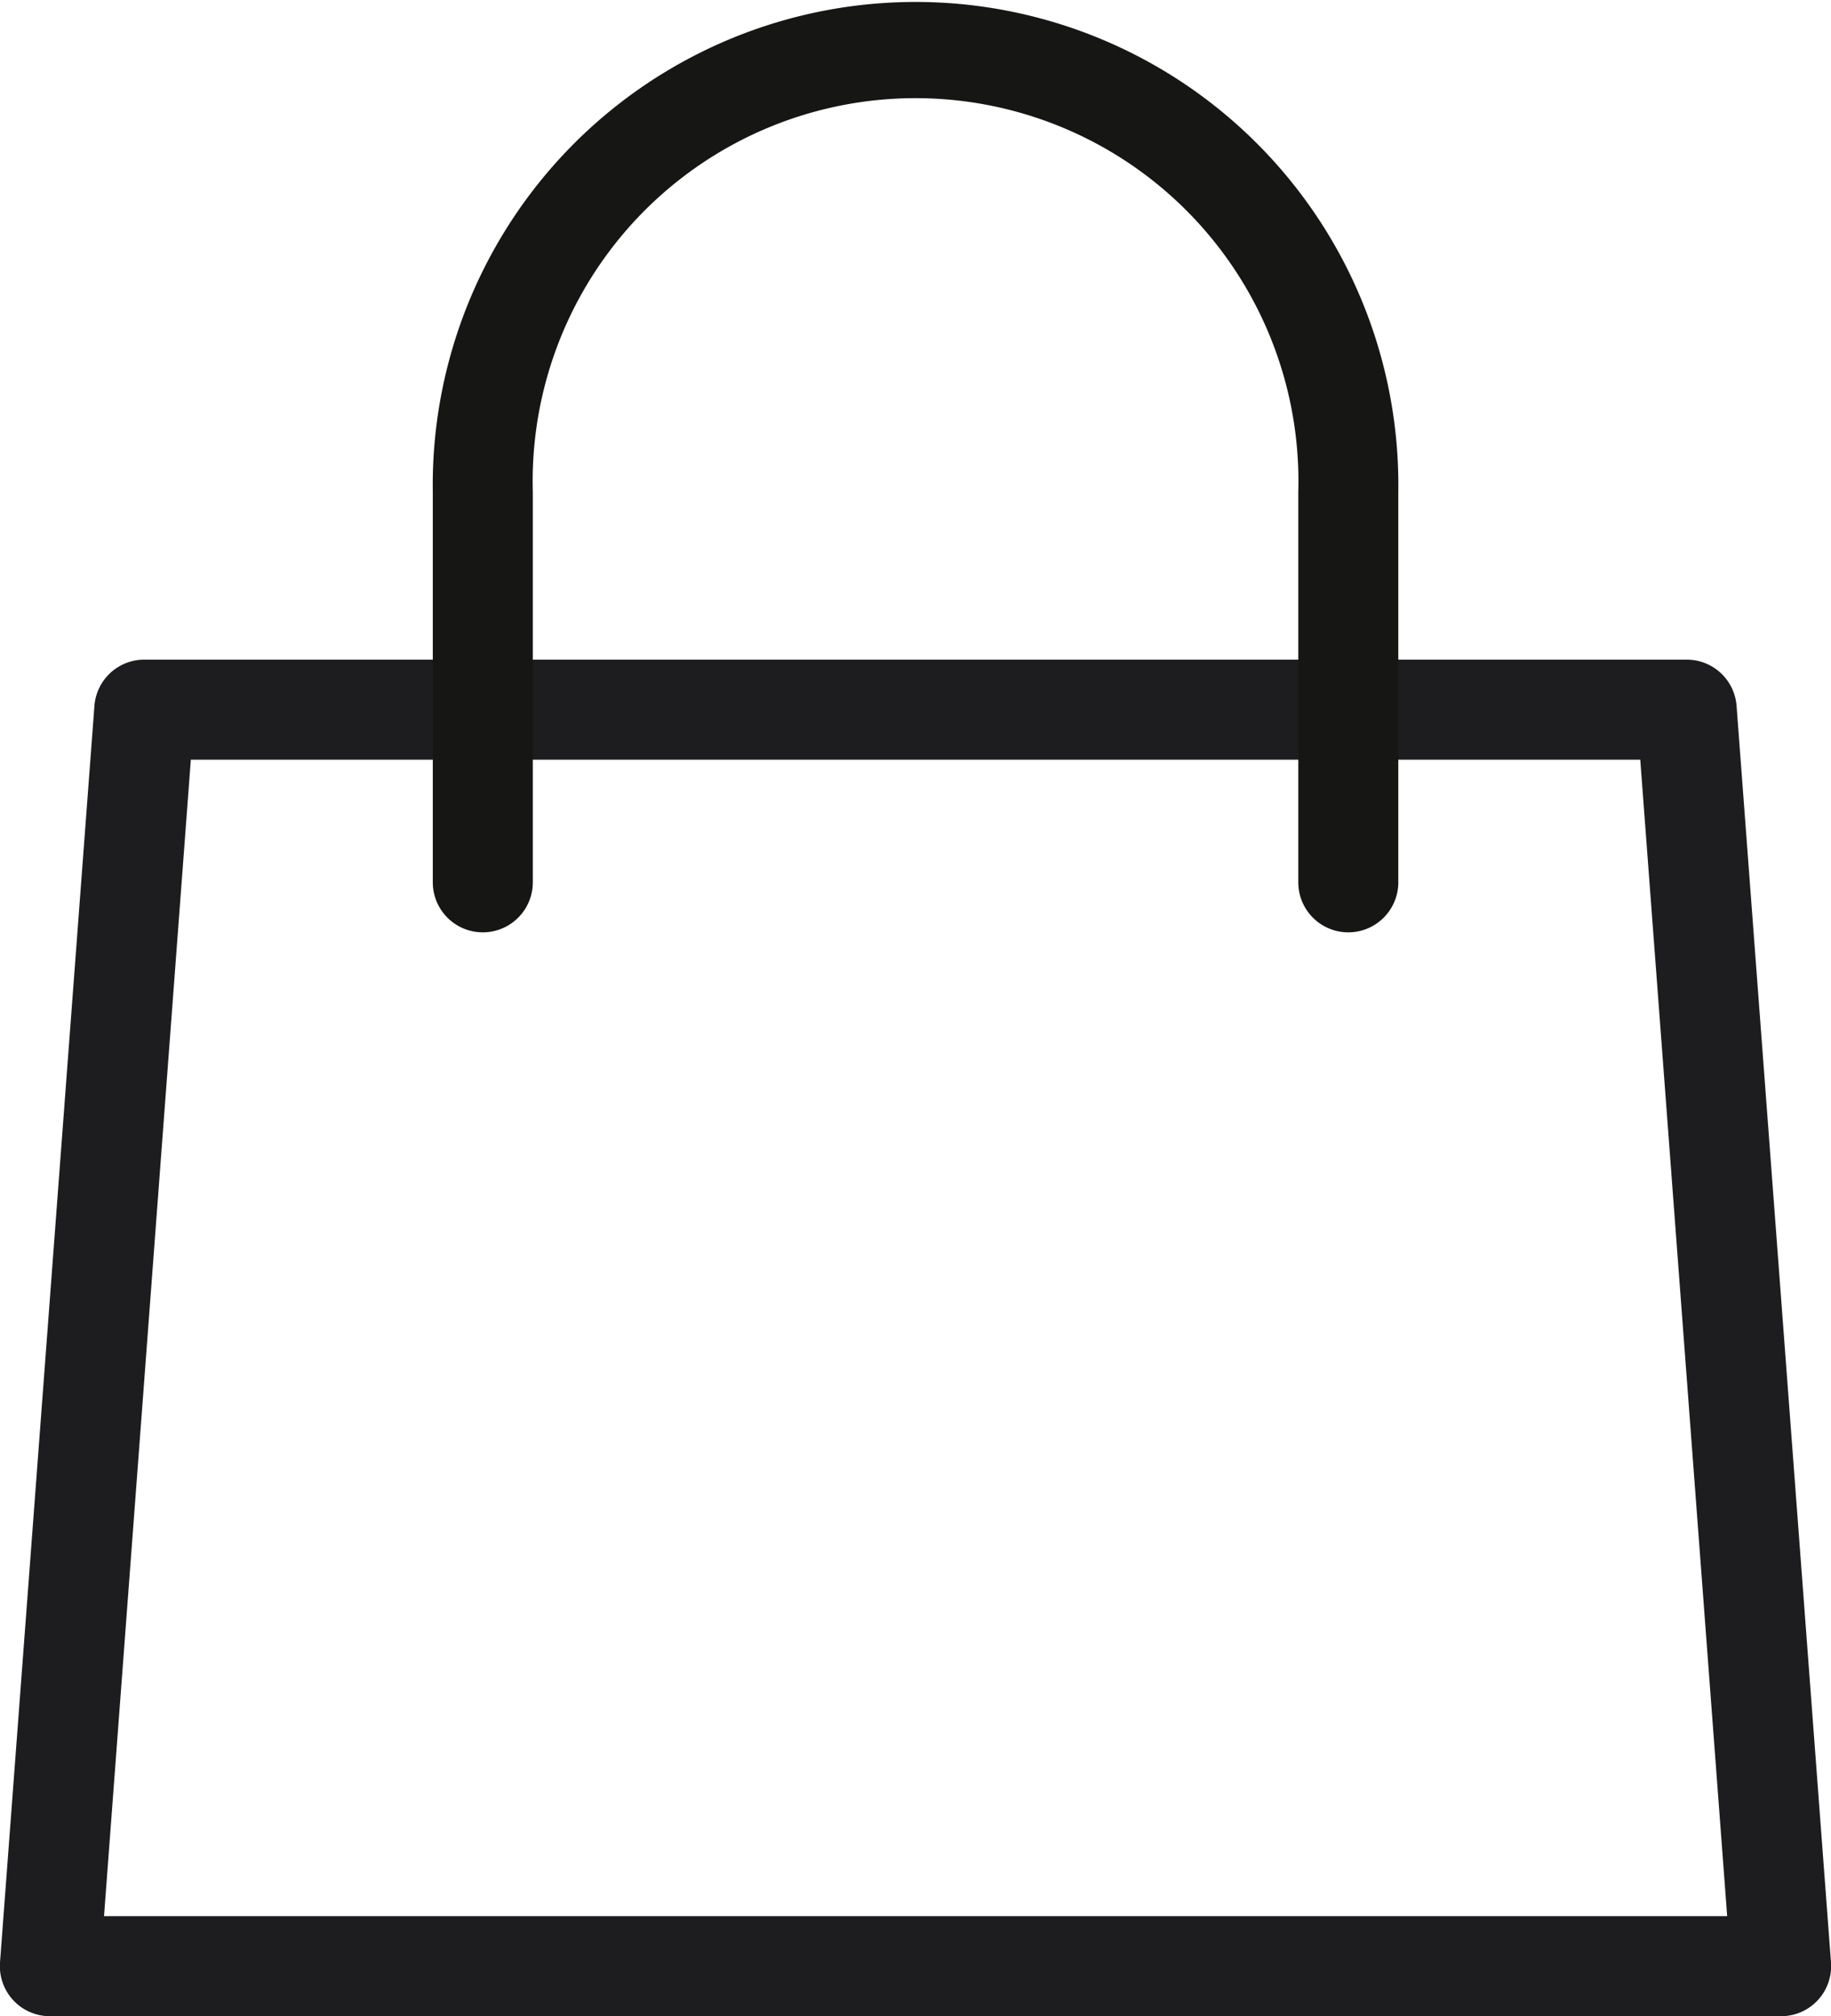 <svg xmlns="http://www.w3.org/2000/svg" width="18.306" height="20.147" viewBox="0 0 18.306 20.147">
  <g id="Сгруппировать_12" data-name="Сгруппировать 12" transform="translate(0.5 0.5)">
    <path id="Контур_14" data-name="Контур 14" d="M47.229,19.063H29.922a.5.5,0,0,1-.5-.537l.944-12.555a.5.5,0,0,1,.5-.463H46.284a.5.5,0,0,1,.5.463l.944,12.555a.5.5,0,0,1-.5.537Zm-16.767-1H46.69L45.821,6.508H31.33Z" transform="translate(-29.922 0.583)" fill="#1d1d1f"/>
    <path id="Контур_15" data-name="Контур 15" d="M42.191,9.316a.5.5,0,0,1-.5-.5v-3.9a3.828,3.828,0,1,0-7.653,0v3.9a.5.5,0,0,1-1,0v-3.9a4.827,4.827,0,1,1,9.653,0v3.9A.5.5,0,0,1,42.191,9.316Z" transform="translate(-29.211 -0.5)" fill="#161615"/>
  </g>
</svg>
